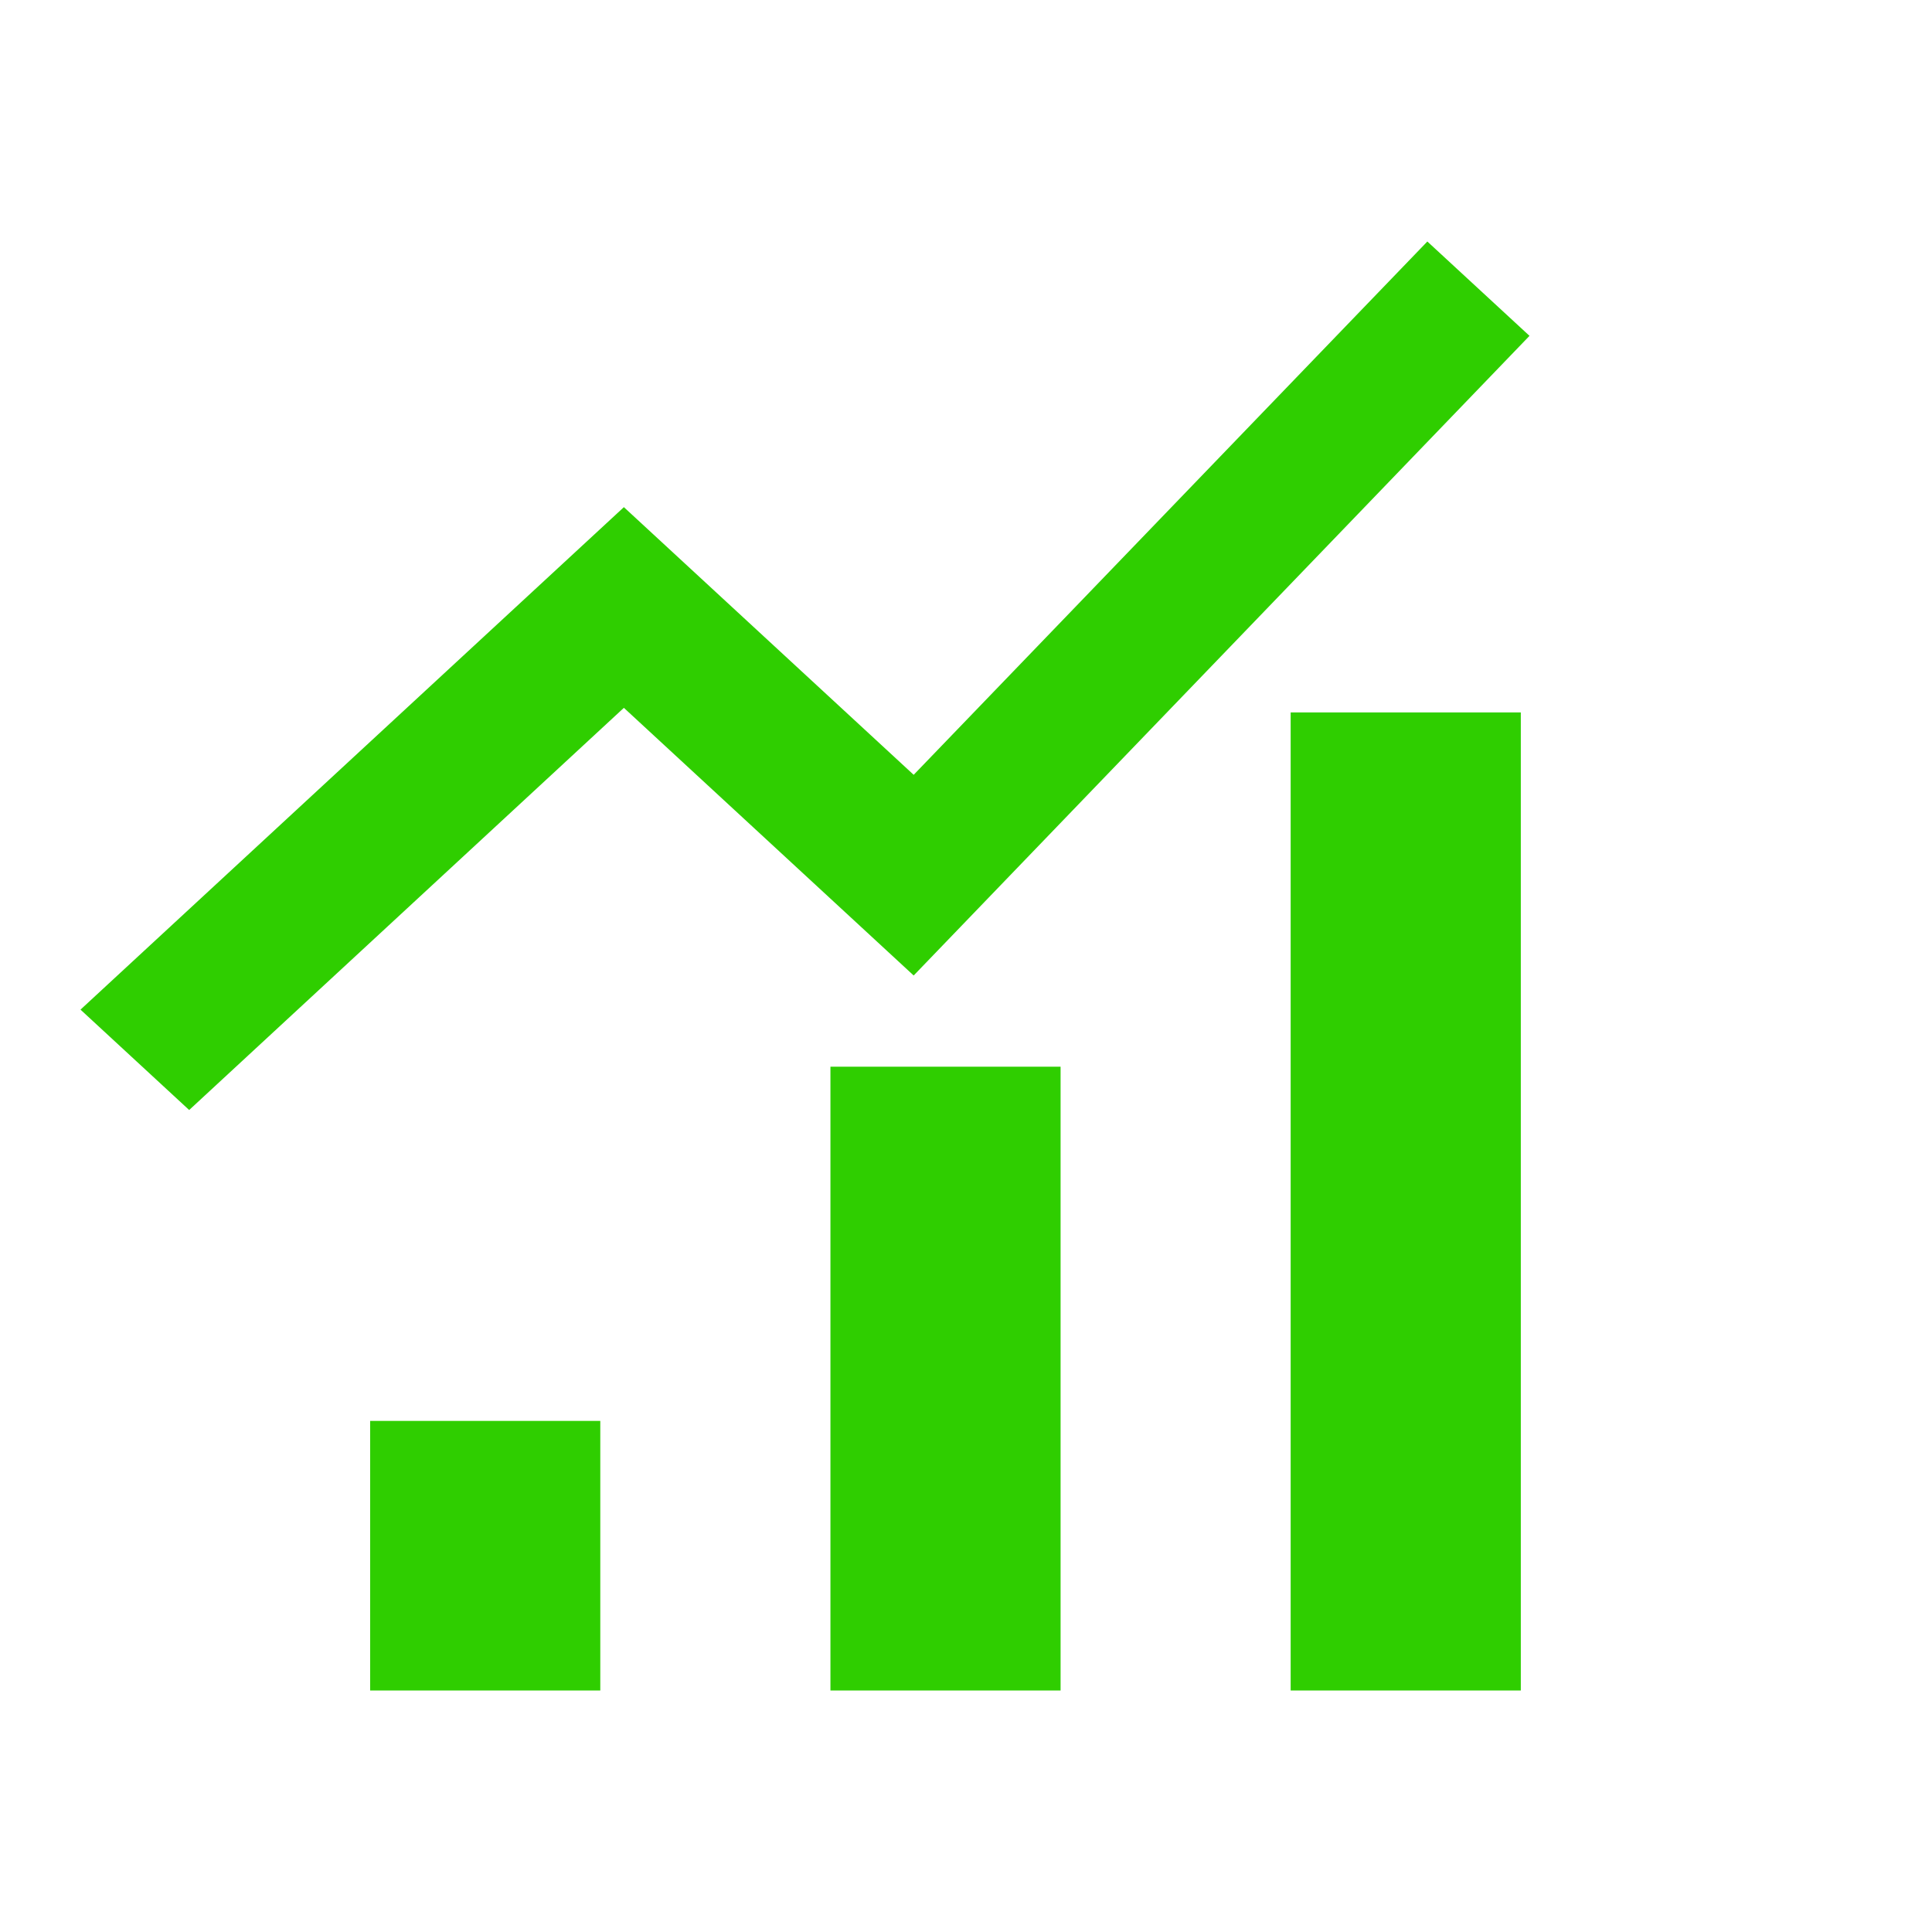 <svg width="24" height="24" viewBox="0 0 24 24" fill="none" xmlns="http://www.w3.org/2000/svg">
<g clip-path="url(#clip0_5673_27049)">
<path d="M16.033 8.85H18.892V21H16.033V8.85ZM4.598 17.651H7.457V21H4.598V17.651ZM10.316 13.251H13.175V21H10.316V13.251Z" fill="#2FCE00"/>
<path d="M2.35 13.789L7.75 8.793L11.35 12.118L19 4.172L17.731 3L11.35 9.625L7.75 6.3L1 12.542L2.35 13.789Z" fill="#2FCE00"/>
</g>
<defs>
<clipPath id="clip0_5673_27049">
<rect width="24" height="24" fill="white"/>
</clipPath>
</defs>
</svg>
